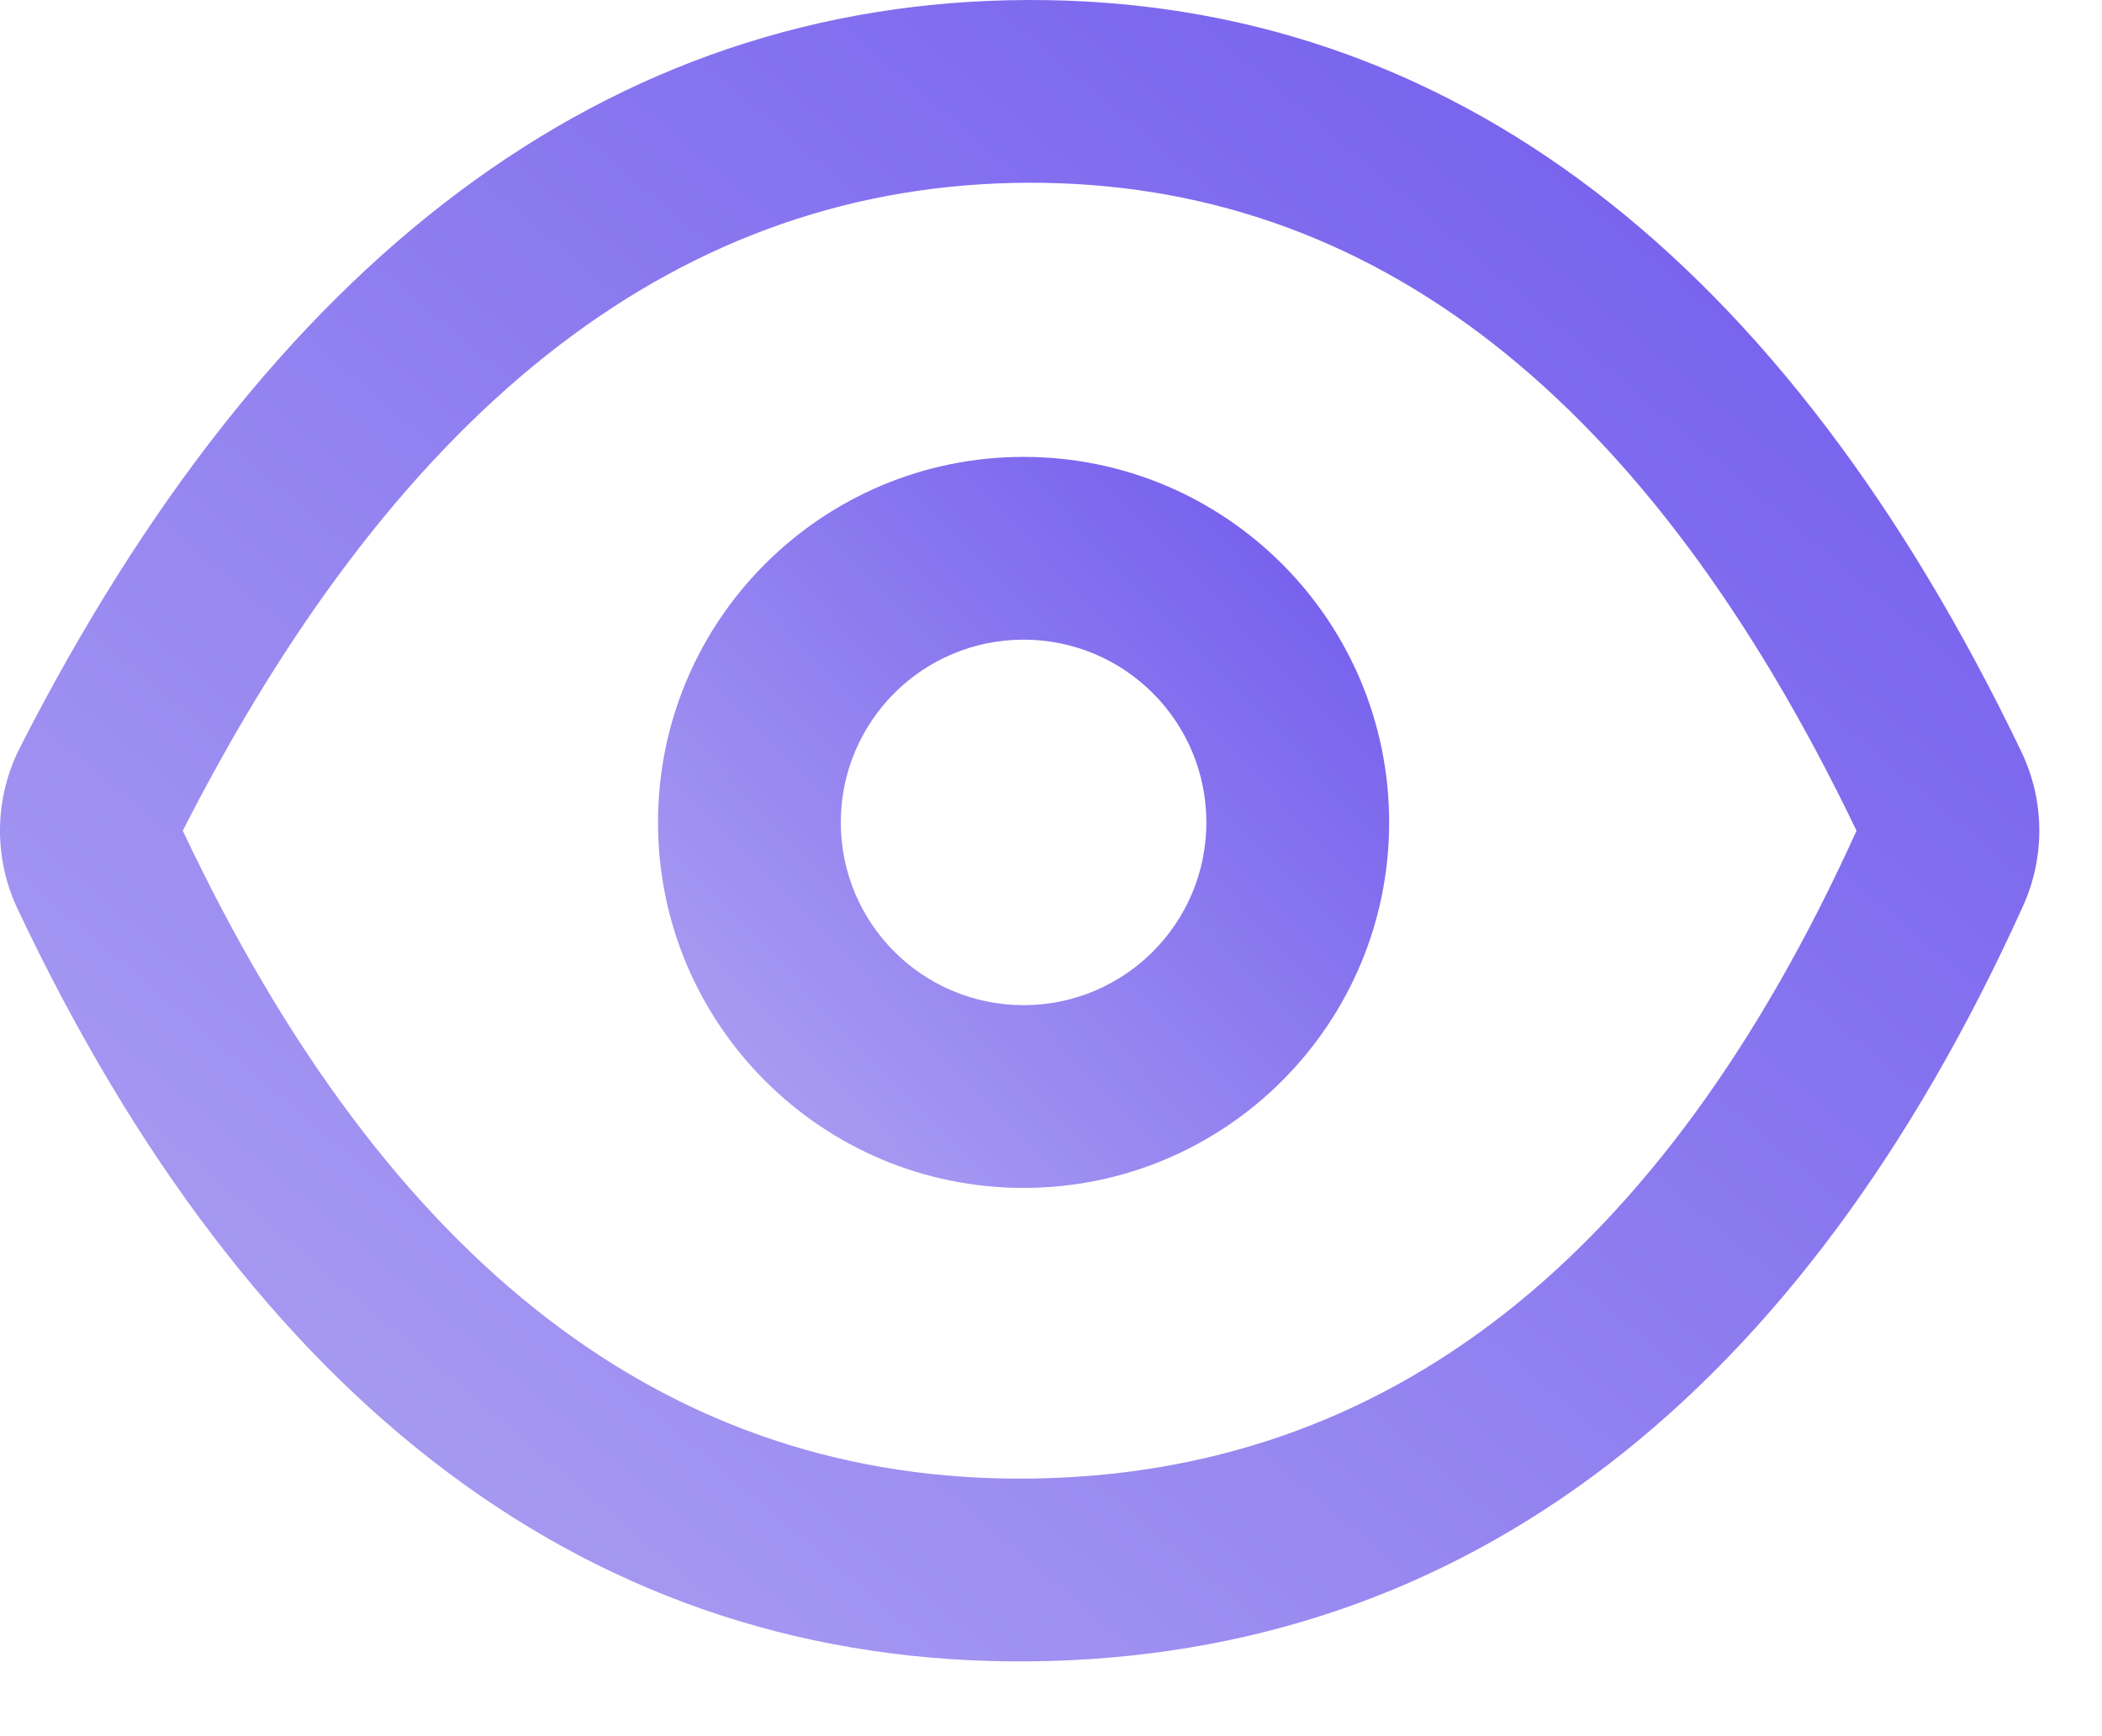 <?xml version="1.0" encoding="UTF-8"?>
<svg width="23px" height="19px" viewBox="0 0 23 19" version="1.1" xmlns="http://www.w3.org/2000/svg" xmlns:xlink="http://www.w3.org/1999/xlink">
    <!-- Generator: Sketch 52.5 (67469) - http://www.bohemiancoding.com/sketch -->
    <title>Group 2</title>
    <desc>Created with Sketch.</desc>
    <defs>
        <linearGradient x1="100%" y1="2.728%" x2="3.844%" y2="95.685%" id="linearGradient-1">
            <stop stop-color="#6F58ED" offset="0%"></stop>
            <stop stop-color="#AEA2F2" offset="100%"></stop>
        </linearGradient>
    </defs>
    <g id="Page-1" stroke="none" stroke-width="1" fill="none" fill-rule="evenodd">
        <g id="create-account-all-filled" transform="translate(-314, -544)" fill="url(#linearGradient-1)">
            <g id="Group-2" transform="translate(314, 544)">
                <path d="M11.254,16.181 C15.174,16.141 18.193,13.778 20.314,9.091 C18.039,4.353 15.019,1.989 11.254,2 C7.489,2.011 4.404,4.374 2,9.091 C4.25,13.857 7.335,16.221 11.254,16.181 Z M11.274,18.181 C6.491,18.229 2.749,15.363 0.191,9.944 C-0.073,9.384 -0.063,8.734 0.218,8.182 C2.934,2.854 6.642,0.013 11.249,4.29624643e-05 C15.878,-0.013 19.536,2.851 22.117,8.225 C22.373,8.758 22.38,9.376 22.136,9.915 C19.718,15.26 16.047,18.133 11.274,18.181 Z" id="Oval-17"></path>
                <path d="M11.2,11 C12.305,11 13.2,10.105 13.2,9 C13.2,7.895 12.305,7 11.2,7 C10.095,7 9.2,7.895 9.2,9 C9.2,10.105 10.095,11 11.2,11 Z M11.2,13 C8.991,13 7.2,11.209 7.2,9 C7.2,6.791 8.991,5 11.2,5 C13.409,5 15.2,6.791 15.2,9 C15.2,11.209 13.409,13 11.2,13 Z" id="Oval-18"></path>
            </g>
        </g>
    </g>
</svg>